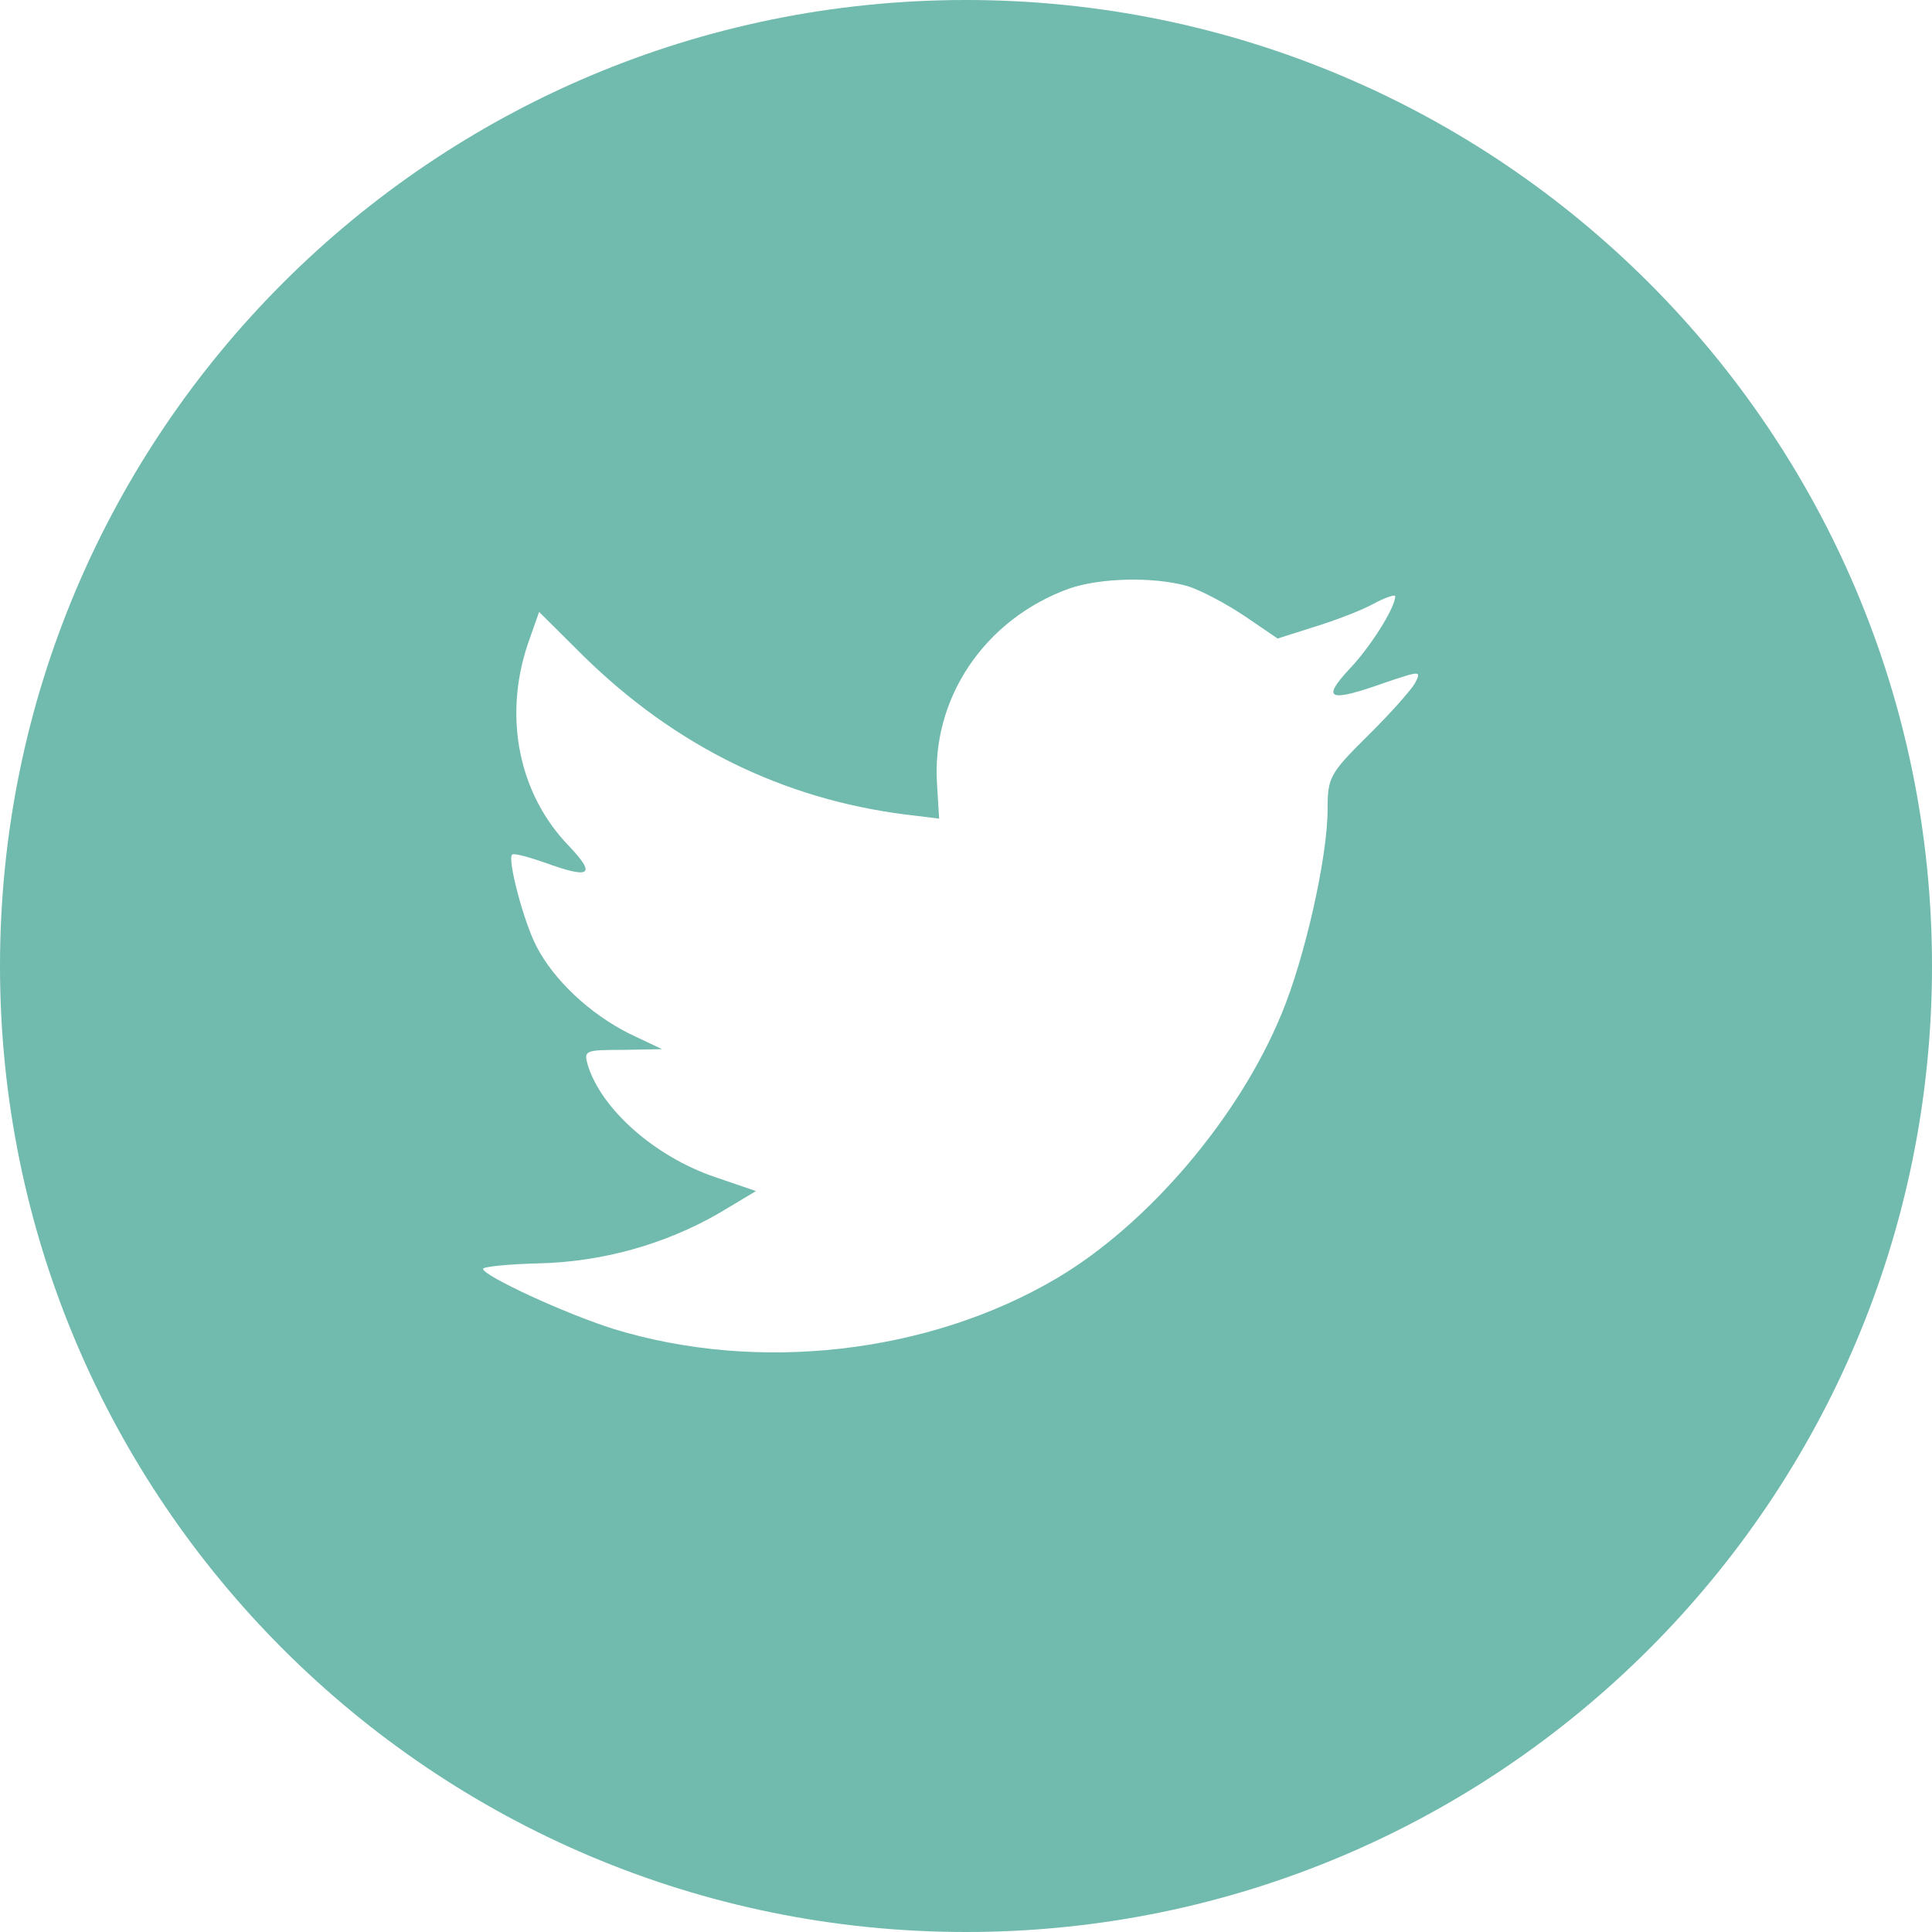 <svg xmlns="http://www.w3.org/2000/svg" width="24" height="24" viewBox="0 0 24 24" fill="none">
  <path fill-rule="evenodd" clip-rule="evenodd" d="M12 0C5.373 0 0 5.373 0 12C0 18.627 5.373 24 12 24C18.627 24 24 18.627 24 12C24 5.373 18.627 0 12 0ZM11.666 10.169L11.641 9.754C11.565 8.678 12.228 7.695 13.277 7.313C13.664 7.178 14.318 7.161 14.746 7.279C14.914 7.33 15.233 7.5 15.46 7.652L15.871 7.932L16.324 7.788C16.576 7.711 16.912 7.584 17.063 7.5C17.206 7.423 17.332 7.381 17.332 7.406C17.332 7.55 17.021 8.042 16.761 8.313C16.408 8.694 16.509 8.728 17.222 8.474C17.651 8.33 17.659 8.33 17.575 8.491C17.525 8.576 17.264 8.872 16.987 9.144C16.517 9.61 16.492 9.661 16.492 10.05C16.492 10.652 16.207 11.906 15.921 12.592C15.393 13.881 14.259 15.211 13.126 15.88C11.531 16.821 9.408 17.058 7.62 16.508C7.024 16.321 6 15.847 6 15.762C6 15.736 6.311 15.703 6.688 15.694C7.477 15.677 8.266 15.457 8.938 15.067L9.391 14.796L8.871 14.618C8.132 14.364 7.469 13.779 7.301 13.228C7.251 13.05 7.267 13.042 7.738 13.042L8.224 13.033L7.813 12.838C7.326 12.592 6.881 12.177 6.663 11.754C6.504 11.448 6.302 10.677 6.361 10.618C6.378 10.593 6.554 10.643 6.755 10.711C7.335 10.923 7.41 10.872 7.074 10.516C6.445 9.872 6.252 8.915 6.554 8.008L6.697 7.601L7.251 8.152C8.384 9.262 9.718 9.923 11.246 10.118L11.666 10.169Z" fill="#70BAAE"/>
</svg>